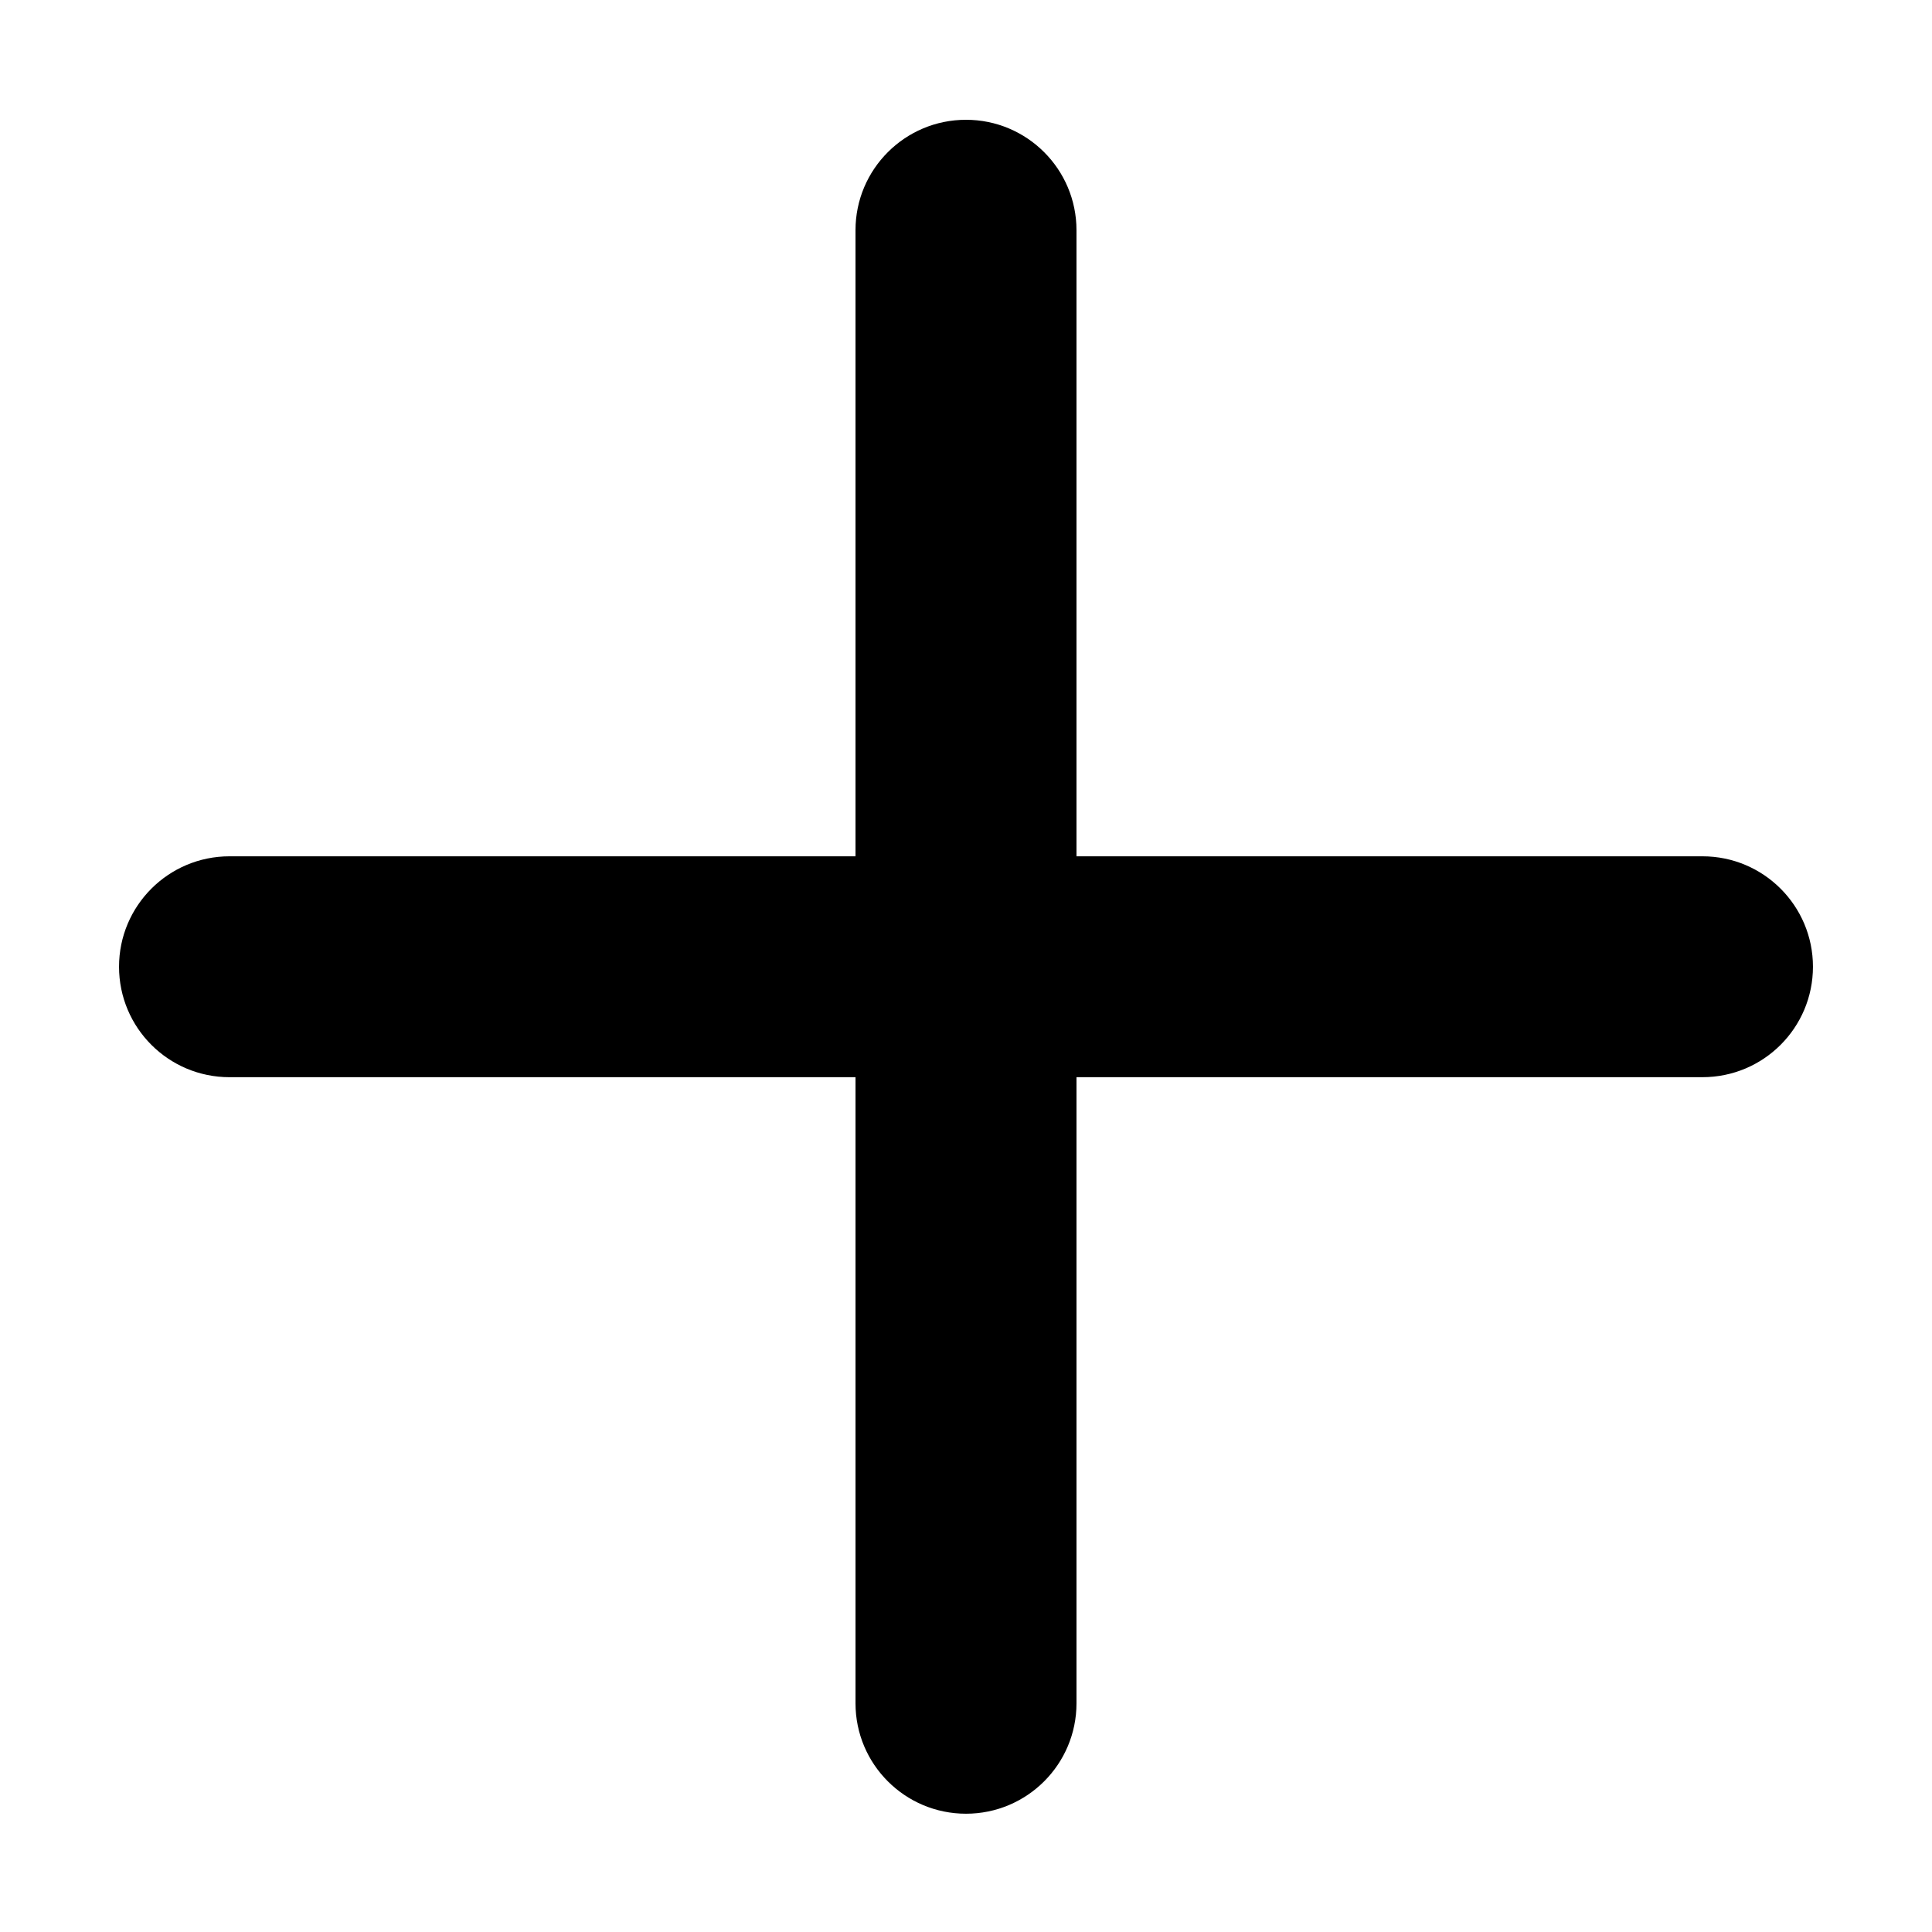 <?xml version="1.0" standalone="no"?><!DOCTYPE svg PUBLIC "-//W3C//DTD SVG 1.1//EN" "http://www.w3.org/Graphics/SVG/1.1/DTD/svg11.dtd"><svg class="icon" width="128px" height="128.00px" viewBox="0 0 1024 1024" version="1.1" xmlns="http://www.w3.org/2000/svg"><path d="M902.343 570.936h-331.78v331.833c0 32.337-26.226 58.537-58.564 58.537-32.337 0-58.563-26.2-58.563-58.537v-331.833h-331.782c-32.364 0-58.563-26.2-58.563-58.537 0-32.325 26.202-58.537 58.563-58.537h331.78v-331.833c0-32.325 26.226-58.537 58.563-58.537 32.338 0 58.564 26.213 58.564 58.537v331.834h331.78c32.364 0 58.564 26.211 58.564 58.535-0.001 32.337-26.2 58.535-58.564 58.535z" /></svg>